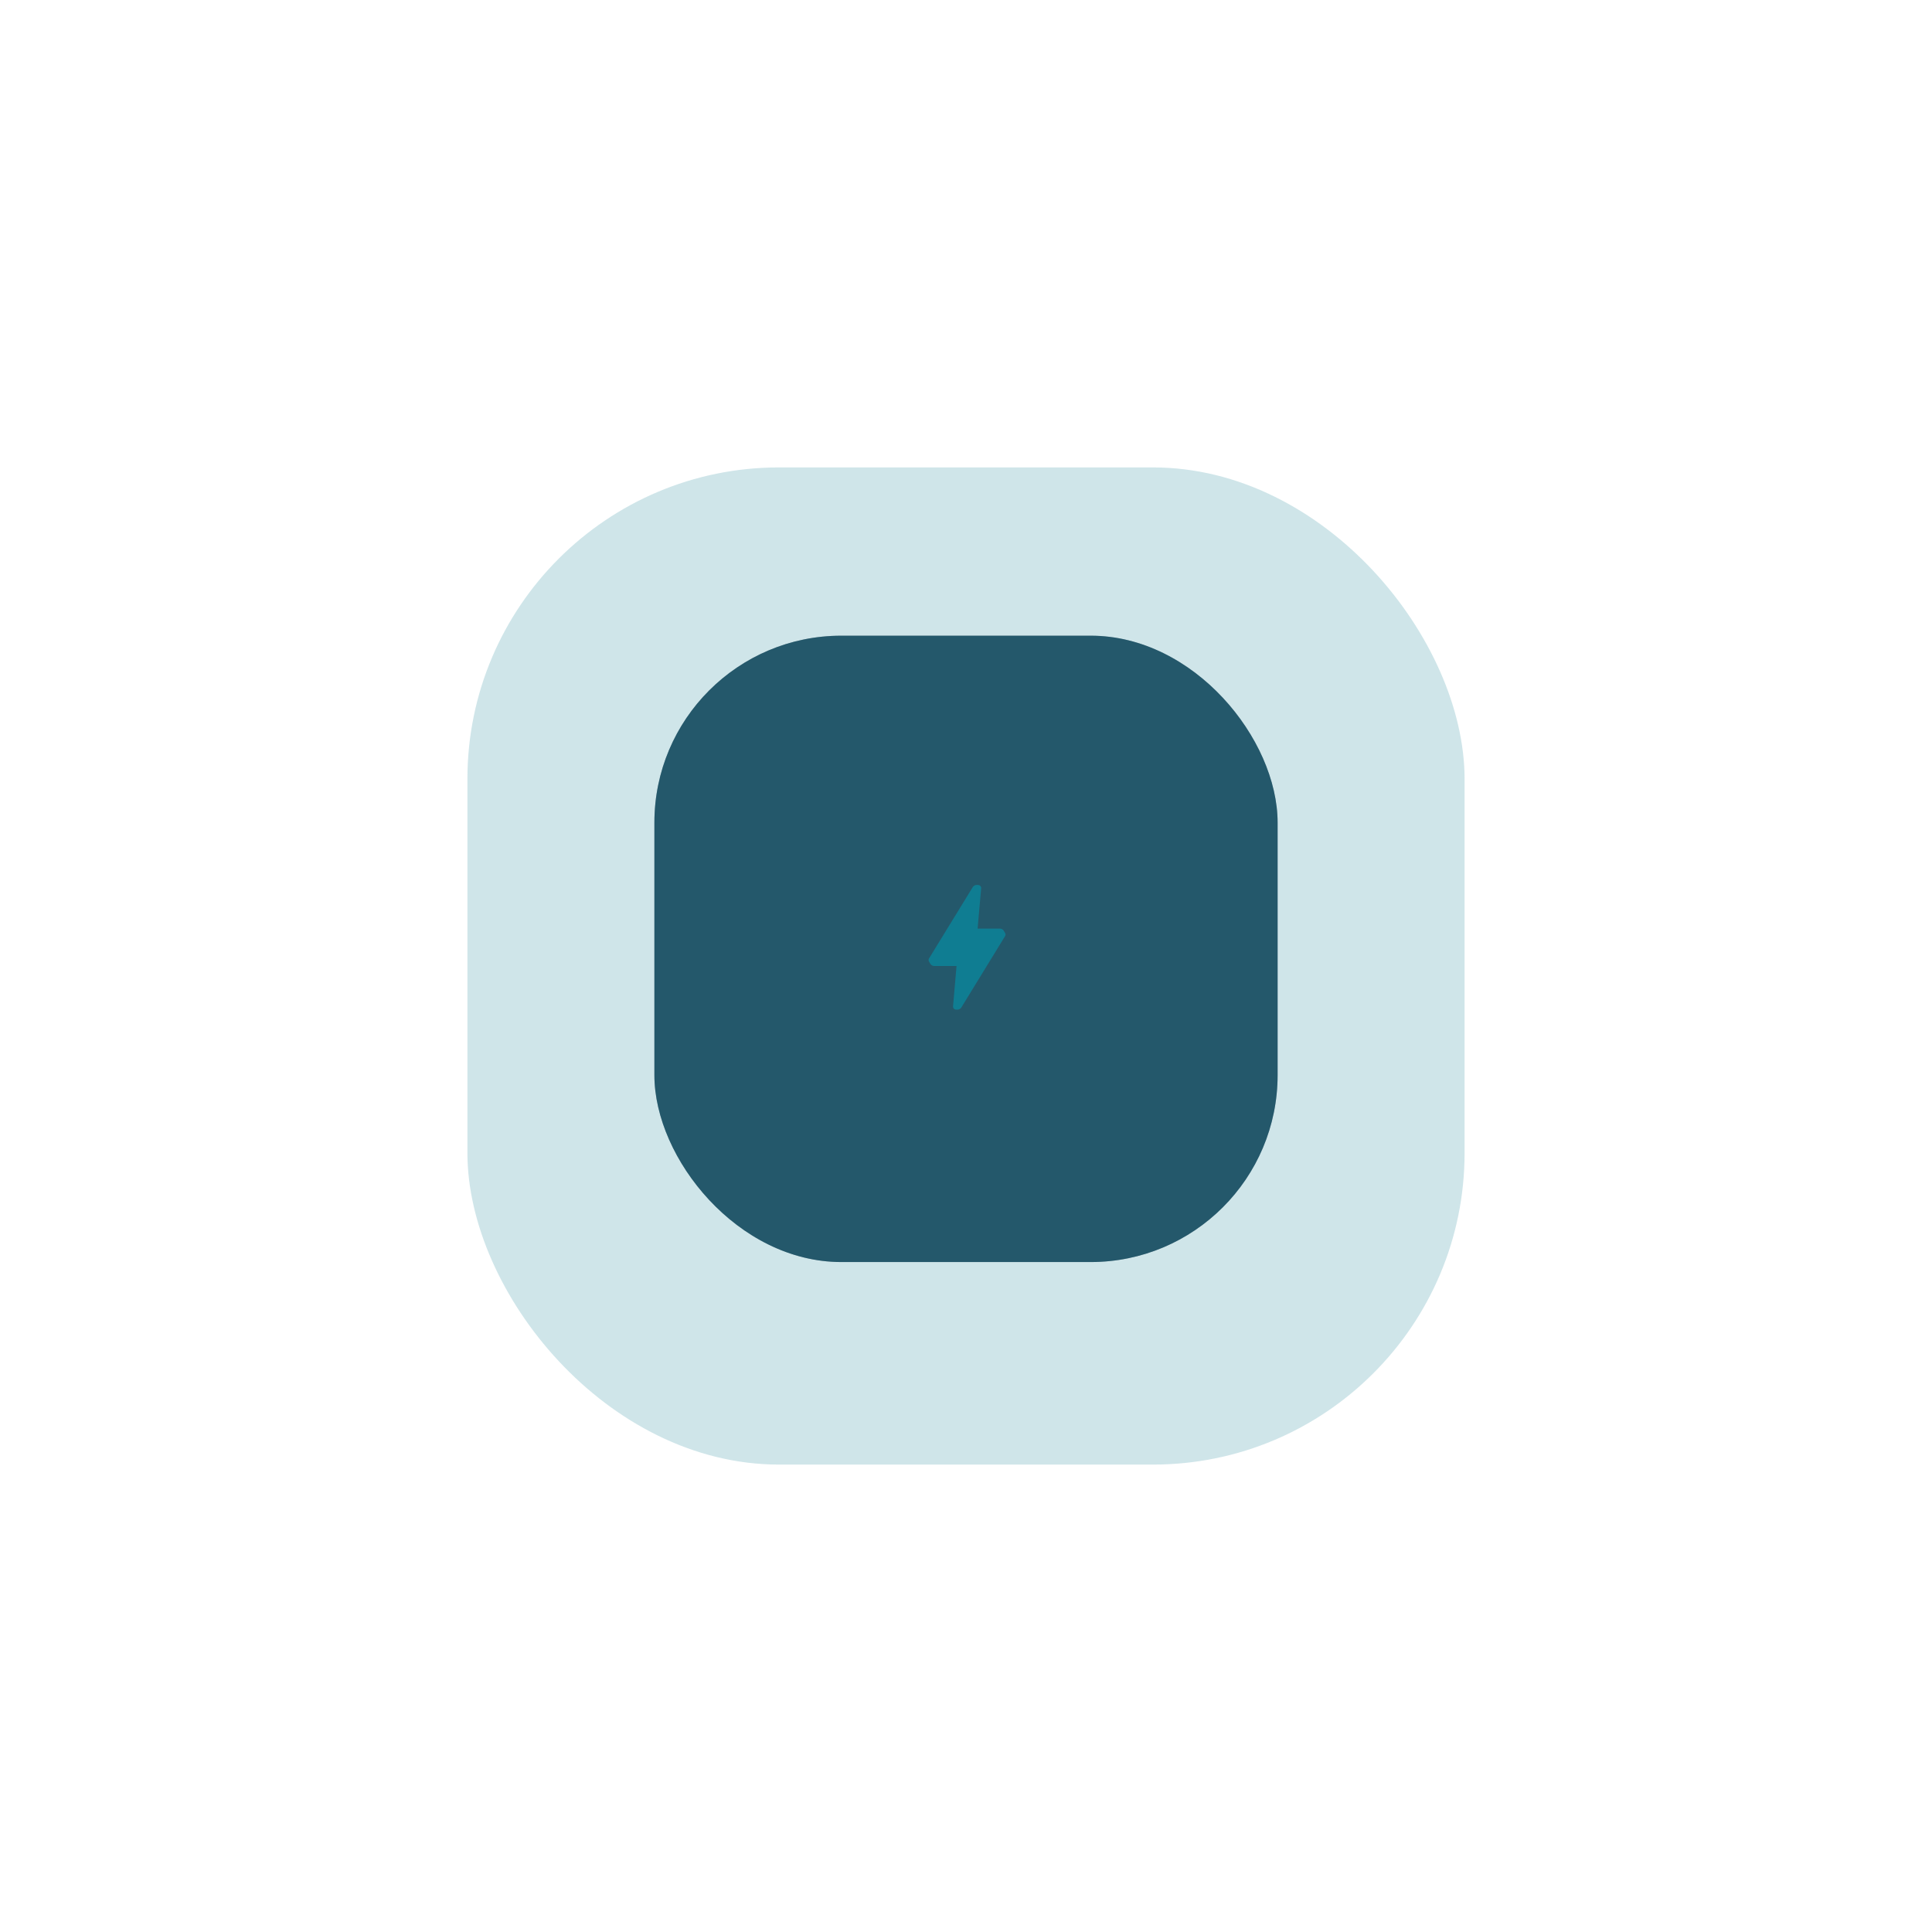 <svg xmlns="http://www.w3.org/2000/svg" xmlns:xlink="http://www.w3.org/1999/xlink" viewBox="0 0 310 310">
  <defs>
    <filter id="Прямоугольник_837" x="0" y="0" width="310" height="310" filterUnits="userSpaceOnUse">
      <feOffset dy="3" input="SourceAlpha"/>
      <feGaussianBlur stdDeviation="25" result="blur"/>
      <feFlood flood-color="#0f7d92" flood-opacity="0.102"/>
      <feComposite operator="in" in2="blur"/>
      <feComposite in="SourceGraphic"/>
    </filter>
  </defs>
  <g id="Сгруппировать_2120" data-name="Сгруппировать 2120" transform="translate(-1192 -5238)">
    <rect id="Прямоугольник_1106" data-name="Прямоугольник 1106" width="100" height="100.503" rx="30" transform="translate(1297 5340)" fill="#363b4d"/>
    <g id="Сгруппировать_2119" data-name="Сгруппировать 2119">
      <g id="Сгруппировать_2118" data-name="Сгруппировать 2118">
        <g transform="matrix(1, 0, 0, 1, 1192, 5238)" filter="url(#Прямоугольник_837)">
          <rect id="Прямоугольник_837-2" data-name="Прямоугольник 837" width="160" height="160" rx="50" transform="translate(75 72)" fill="#0f7d92" opacity="0.2"/>
        </g>
        <rect id="Прямоугольник_838" data-name="Прямоугольник 838" width="100" height="100.503" rx="30" transform="translate(1297 5340)" fill="#0f7d92" opacity="0.3"/>
        <path id="Icon_color" data-name="Icon color" d="M13.09,8.22l-7,11.42a.76.76,0,0,1-.64.36h-.2a.51.51,0,0,1-.37-.16.49.49,0,0,1-.13-.38L5.31,13H1.74a.76.76,0,0,1-.65-.38L.9,12.29a.49.49,0,0,1,0-.51L7.9.36A.76.76,0,0,1,8.56,0h.2a.51.51,0,0,1,.37.16.49.49,0,0,1,.13.38L8.69,7h3.57a.76.76,0,0,1,.65.38l.19.33A.49.49,0,0,1,13.09,8.22Z" transform="translate(1340.172 5380)" fill="#0f7d92"/>
      </g>
    </g>
  </g>
</svg>
